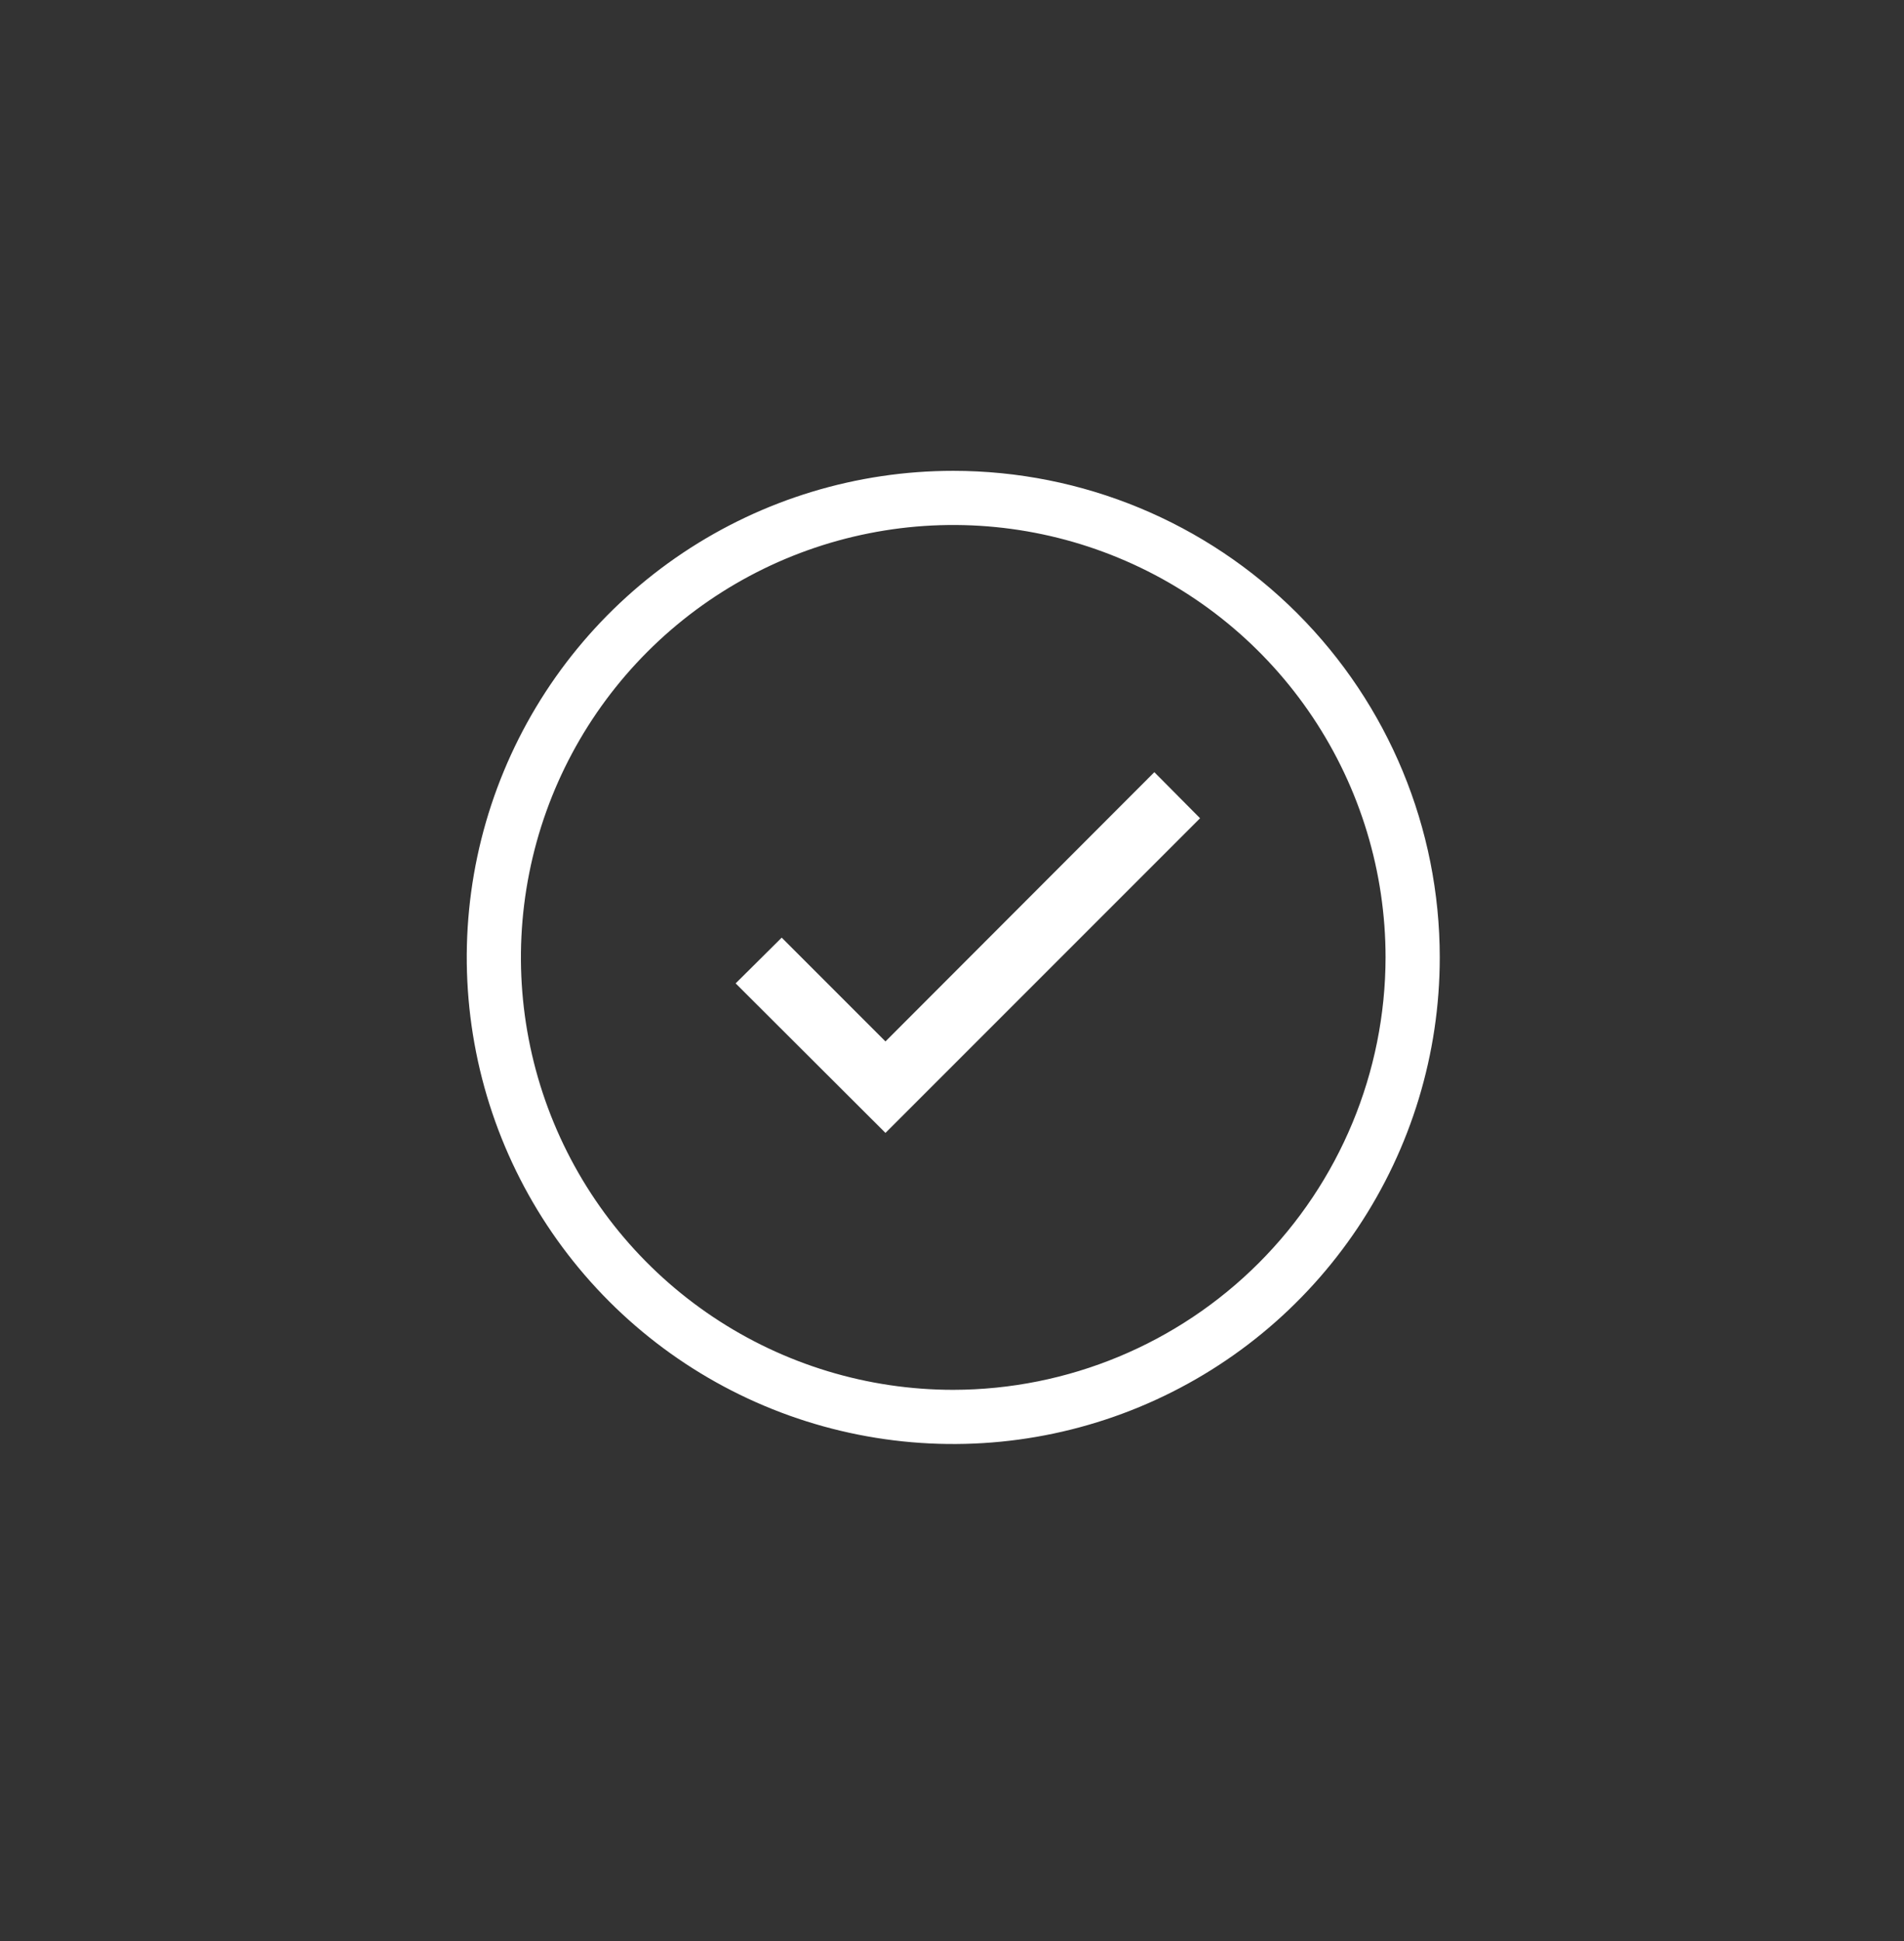 <svg width="52" height="53" viewBox="0 0 52 53" fill="none" xmlns="http://www.w3.org/2000/svg">
<rect x="0" y="0" width="52" height="53" fill="#333333" stroke="none"/>
<path d="M26.034 12.856C23.406 12.856 20.837 13.635 18.652 15.095C16.468 16.555 14.765 18.63 13.759 21.058C12.753 23.485 12.49 26.157 13.003 28.734C13.515 31.311 14.781 33.679 16.639 35.537C18.497 37.395 20.865 38.661 23.442 39.173C26.019 39.686 28.691 39.423 31.119 38.417C33.546 37.412 35.621 35.709 37.081 33.524C38.541 31.339 39.321 28.77 39.321 26.142C39.321 22.618 37.921 19.239 35.429 16.747C32.937 14.255 29.558 12.856 26.034 12.856ZM26.034 37.949C23.699 37.949 21.416 37.257 19.474 35.959C17.533 34.662 16.019 32.818 15.126 30.661C14.232 28.503 13.998 26.129 14.454 23.839C14.909 21.548 16.034 19.444 17.685 17.793C19.336 16.142 21.44 15.017 23.731 14.562C26.021 14.106 28.395 14.34 30.552 15.234C32.71 16.127 34.554 17.641 35.851 19.582C37.149 21.524 37.841 23.807 37.841 26.142C37.837 29.272 36.591 32.273 34.378 34.486C32.165 36.699 29.164 37.945 26.034 37.949Z" fill="white"/>
<path d="M24.183 28.436L21.349 25.602L20.091 26.851L24.183 30.934L32.775 22.342L31.526 21.084L24.183 28.436Z" fill="white"/>
</svg>
